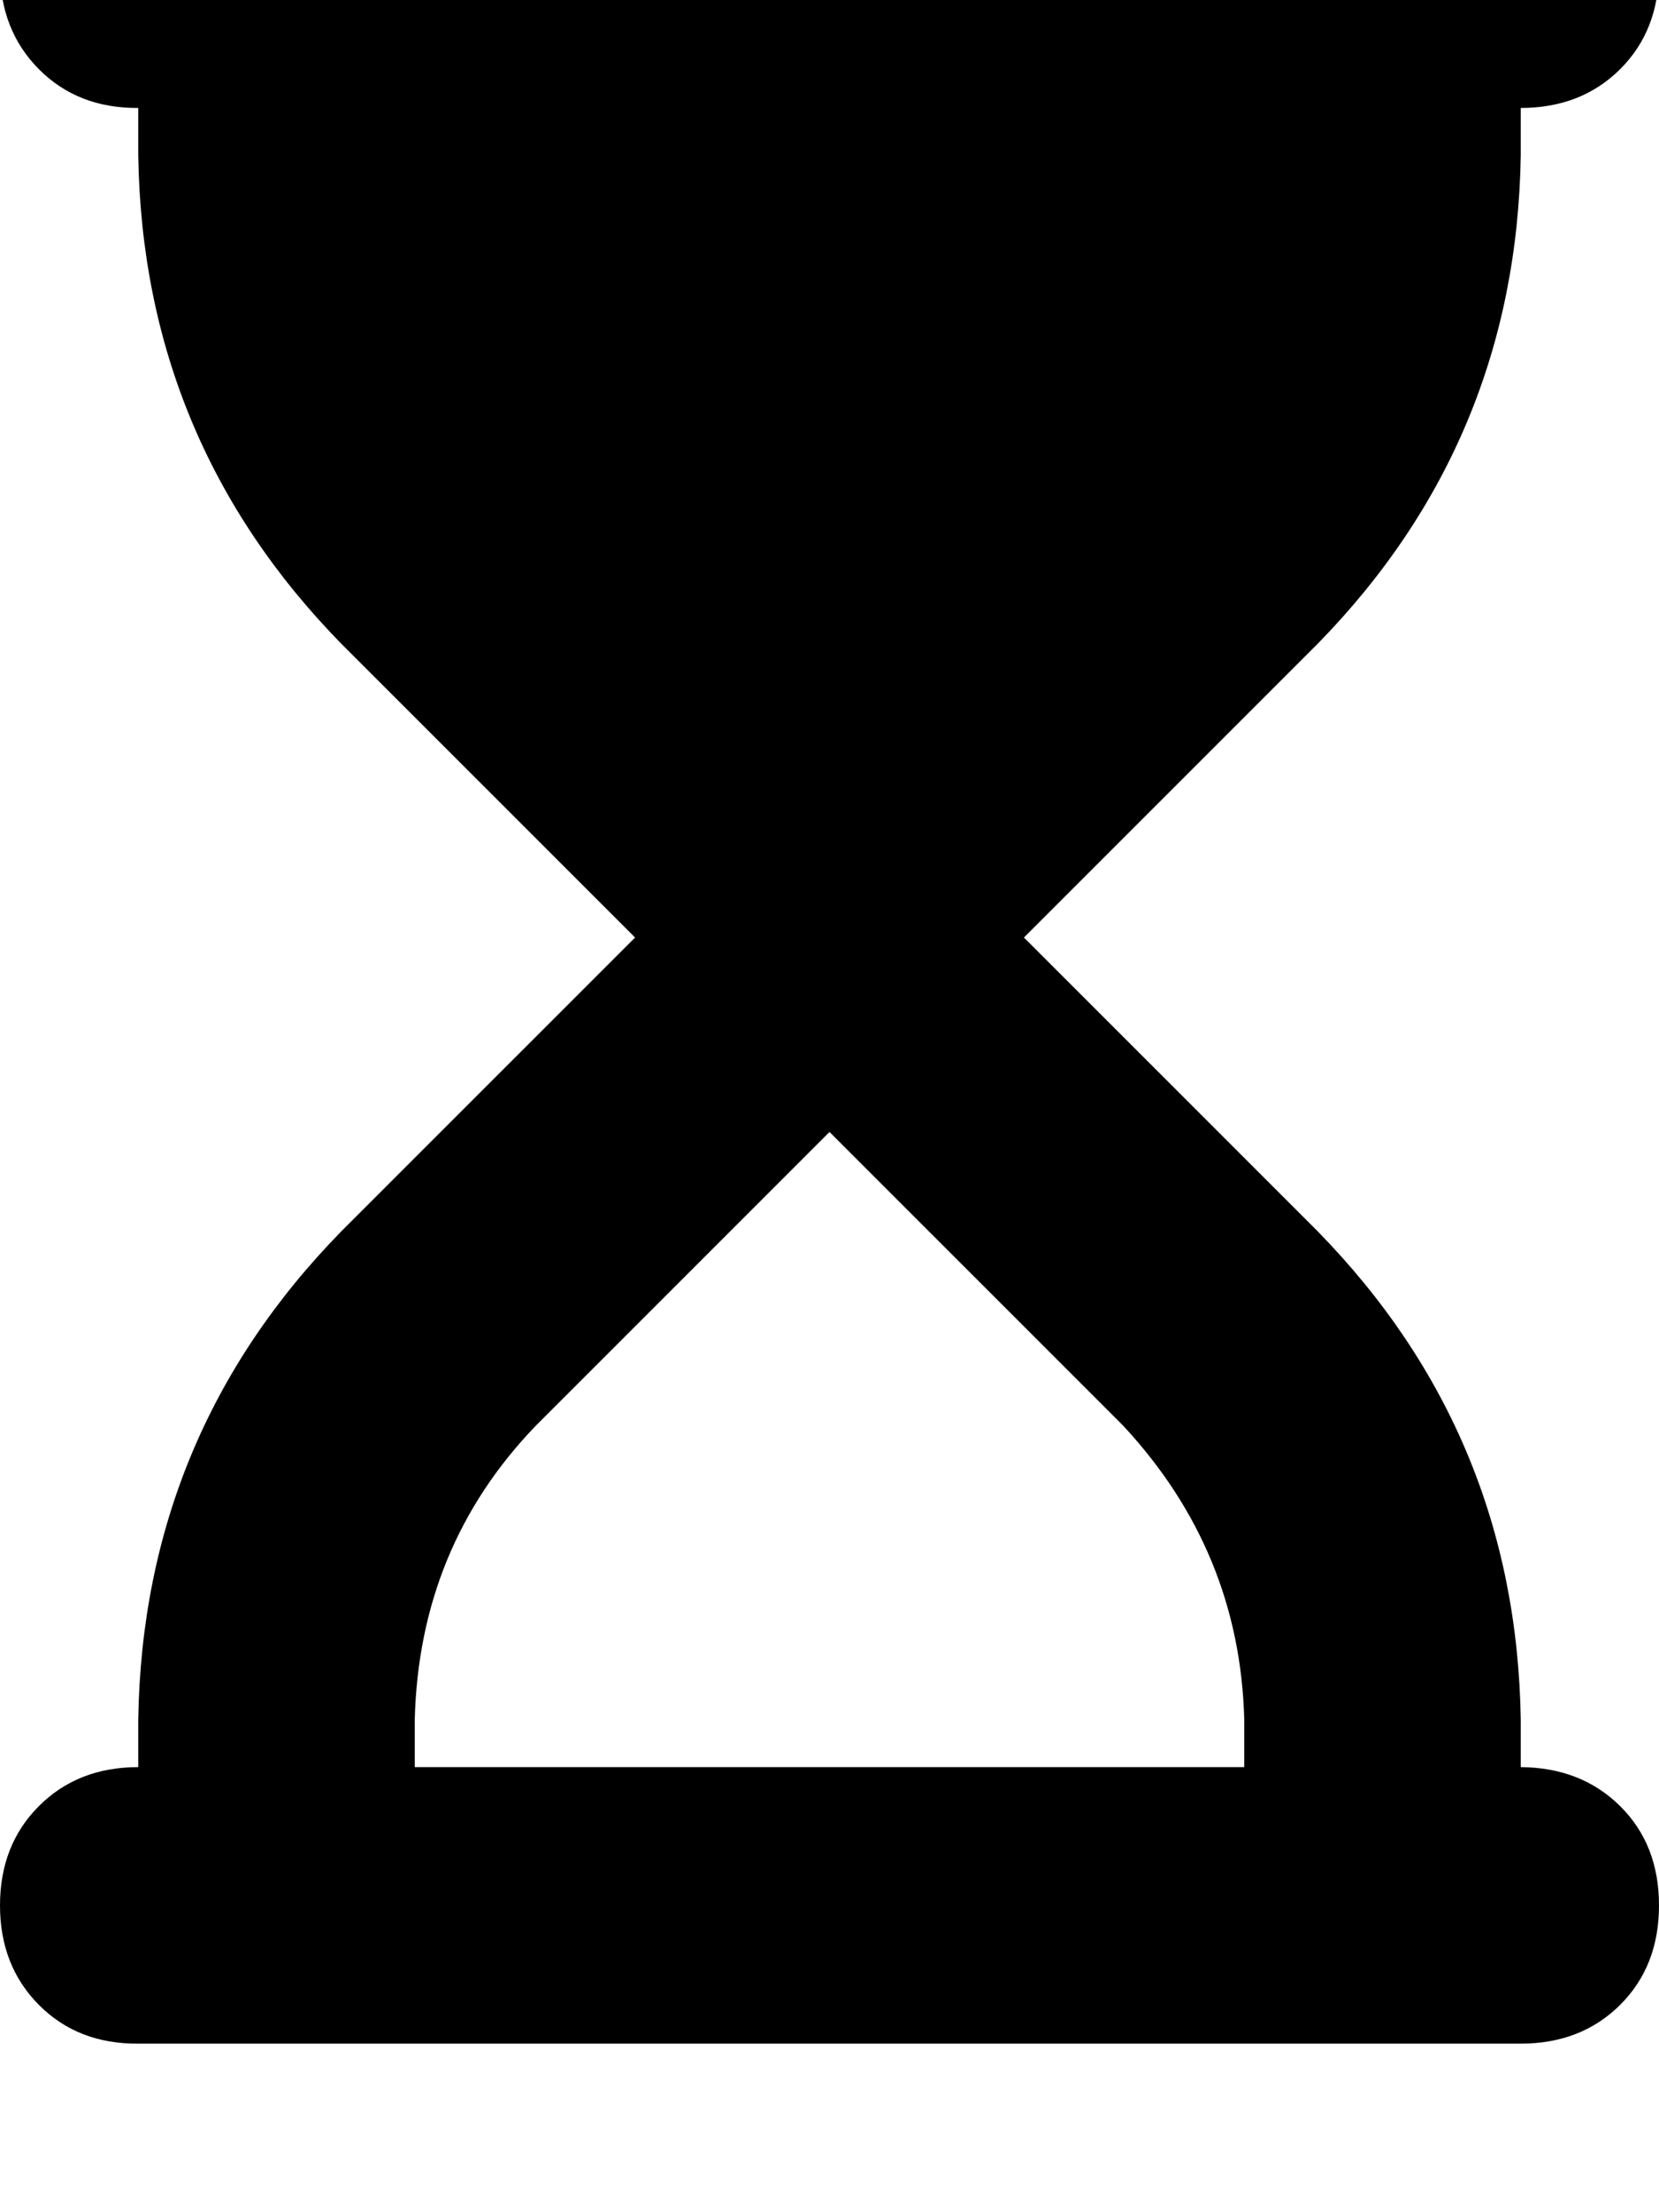 <svg height="1000" width="750" xmlns="http://www.w3.org/2000/svg"><path d="M62.5 -76.2q-27.3 0 -44.9 17.6Q0 -41 0 -13.7t17.6 45 44.9 17.5v21.5q2 128.9 91.8 220.7l132.8 132.8L154.3 556.6Q64.5 648.4 62.5 777.3v21.5q-27.3 0 -44.9 17.6T0 861.3t17.6 45 44.9 17.5h625q27.3 0 44.9 -17.5t17.6 -45 -17.6 -44.9 -44.9 -17.6v-21.5q-2 -128.9 -91.8 -220.7L462.9 423.8 595.7 291q89.8 -91.8 91.8 -220.7V48.8q27.3 0 44.9 -17.5t17.6 -45 -17.6 -44.9 -44.9 -17.6h-625zm500 853.5v21.5 -21.5 21.5h-375v-21.5q2 -78.1 54.7 -132.8L375 511.7l132.8 132.8q52.7 56.7 54.7 132.8z"/></svg>